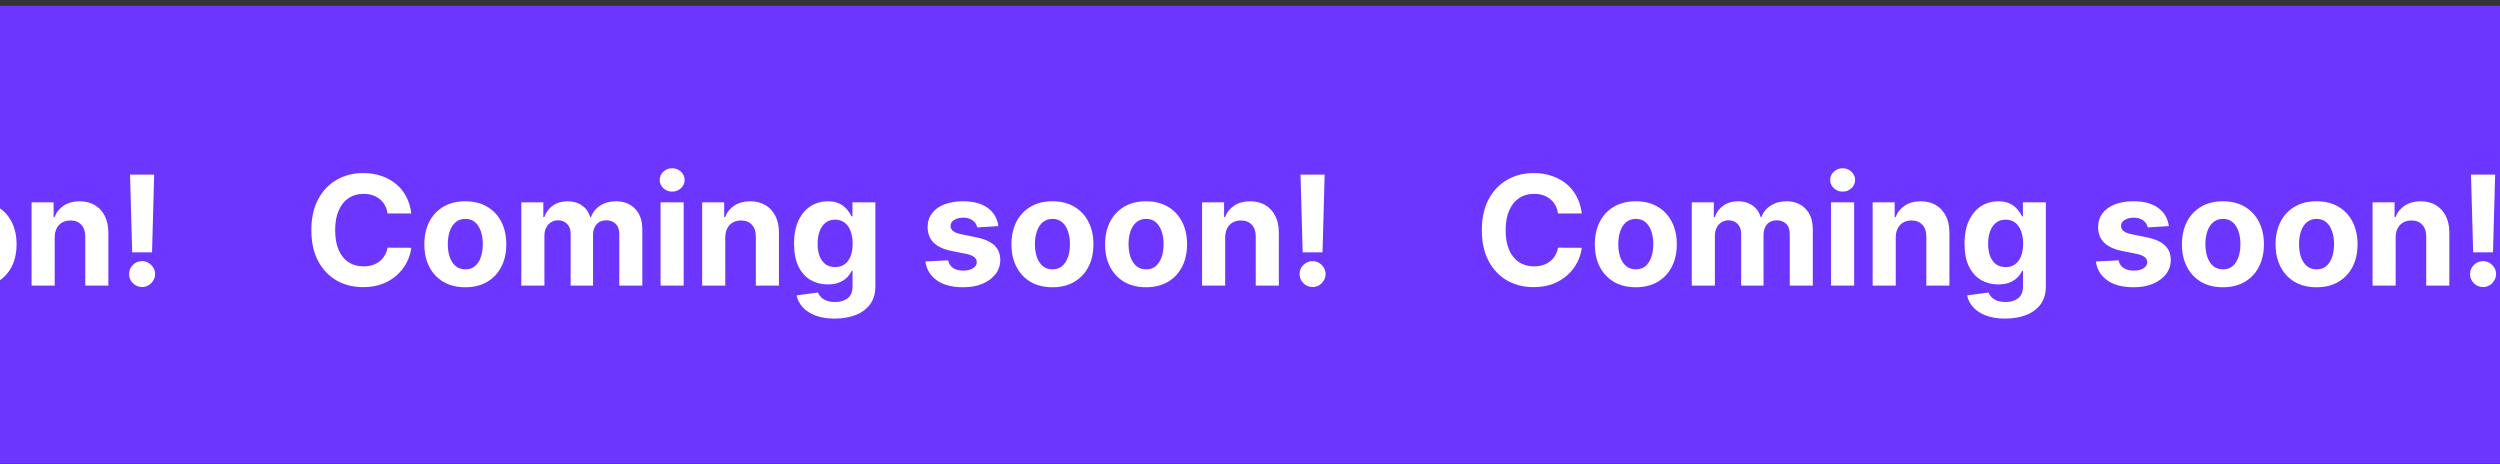 <svg width="393" height="73" viewBox="0 0 393 73" fill="none" xmlns="http://www.w3.org/2000/svg">
<rect x="0" y="0" width="393" height="73" fill="#333333" stroke="none"/>
<path d="M491 0.901L-90 0.901V72.901L491 72.901V0.901Z" fill="#6C36FF"/>
<mask id="mask0_575_6531" style="mask-type:luminance" maskUnits="userSpaceOnUse" x="-138" y="22" width="637" height="30">
<path d="M499 22.901L-137 22.901V51.901L499 51.901V22.901Z" fill="white"/>
</mask>
<g mask="url(#mask0_575_6531)">
<path d="M-119.347 33.557H-123.08C-123.148 33.074 -123.287 32.645 -123.497 32.27C-123.707 31.89 -123.977 31.566 -124.307 31.299C-124.636 31.032 -125.017 30.827 -125.449 30.685C-125.875 30.543 -126.338 30.472 -126.838 30.472C-127.741 30.472 -128.528 30.696 -129.199 31.145C-129.869 31.588 -130.389 32.236 -130.758 33.088C-131.128 33.935 -131.312 34.963 -131.312 36.174C-131.312 37.418 -131.128 38.463 -130.758 39.31C-130.383 40.157 -129.861 40.796 -129.19 41.228C-128.52 41.659 -127.744 41.875 -126.864 41.875C-126.369 41.875 -125.912 41.81 -125.491 41.679C-125.065 41.549 -124.687 41.358 -124.358 41.108C-124.028 40.853 -123.756 40.543 -123.54 40.179C-123.318 39.816 -123.165 39.401 -123.08 38.935L-119.347 38.952C-119.443 39.753 -119.685 40.526 -120.071 41.27C-120.452 42.009 -120.966 42.671 -121.614 43.256C-122.256 43.836 -123.023 44.296 -123.915 44.637C-124.801 44.972 -125.804 45.139 -126.923 45.139C-128.48 45.139 -129.872 44.787 -131.099 44.083C-132.321 43.378 -133.287 42.358 -133.997 41.023C-134.702 39.688 -135.054 38.071 -135.054 36.174C-135.054 34.27 -134.696 32.651 -133.98 31.316C-133.264 29.98 -132.293 28.963 -131.065 28.265C-129.838 27.56 -128.457 27.208 -126.923 27.208C-125.912 27.208 -124.974 27.35 -124.111 27.634C-123.241 27.918 -122.472 28.333 -121.801 28.878C-121.131 29.418 -120.585 30.08 -120.165 30.864C-119.739 31.648 -119.466 32.546 -119.347 33.557ZM-110.854 45.157C-112.178 45.157 -113.322 44.875 -114.288 44.313C-115.249 43.745 -115.99 42.955 -116.513 41.944C-117.035 40.926 -117.297 39.748 -117.297 38.407C-117.297 37.054 -117.035 35.873 -116.513 34.861C-115.99 33.844 -115.249 33.054 -114.288 32.492C-113.322 31.924 -112.178 31.64 -110.854 31.64C-109.53 31.64 -108.388 31.924 -107.428 32.492C-106.462 33.054 -105.717 33.844 -105.195 34.861C-104.672 35.873 -104.41 37.054 -104.41 38.407C-104.41 39.748 -104.672 40.926 -105.195 41.944C-105.717 42.955 -106.462 43.745 -107.428 44.313C-108.388 44.875 -109.53 45.157 -110.854 45.157ZM-110.837 42.344C-110.234 42.344 -109.731 42.174 -109.328 41.833C-108.925 41.486 -108.621 41.014 -108.416 40.418C-108.206 39.821 -108.101 39.142 -108.101 38.381C-108.101 37.62 -108.206 36.941 -108.416 36.344C-108.621 35.748 -108.925 35.276 -109.328 34.929C-109.731 34.583 -110.234 34.409 -110.837 34.409C-111.445 34.409 -111.956 34.583 -112.371 34.929C-112.78 35.276 -113.089 35.748 -113.3 36.344C-113.504 36.941 -113.606 37.62 -113.606 38.381C-113.606 39.142 -113.504 39.821 -113.3 40.418C-113.089 41.014 -112.78 41.486 -112.371 41.833C-111.956 42.174 -111.445 42.344 -110.837 42.344ZM-102.05 44.901V31.81H-98.589V34.12H-98.436C-98.163 33.353 -97.709 32.748 -97.072 32.304C-96.436 31.861 -95.675 31.64 -94.788 31.64C-93.891 31.64 -93.126 31.864 -92.496 32.313C-91.865 32.756 -91.445 33.358 -91.234 34.12H-91.098C-90.831 33.37 -90.348 32.77 -89.649 32.321C-88.945 31.867 -88.112 31.64 -87.152 31.64C-85.93 31.64 -84.939 32.029 -84.177 32.807C-83.41 33.58 -83.027 34.676 -83.027 36.097V44.901H-86.649V36.813C-86.649 36.086 -86.842 35.54 -87.229 35.176C-87.615 34.813 -88.098 34.631 -88.677 34.631C-89.337 34.631 -89.851 34.841 -90.22 35.262C-90.589 35.676 -90.774 36.225 -90.774 36.907V44.901H-94.294V36.736C-94.294 36.094 -94.479 35.583 -94.848 35.202C-95.212 34.821 -95.692 34.631 -96.288 34.631C-96.692 34.631 -97.055 34.733 -97.379 34.938C-97.697 35.137 -97.95 35.418 -98.138 35.782C-98.325 36.139 -98.419 36.56 -98.419 37.043V44.901H-102.05ZM-80.159 44.901V31.81H-76.528V44.901H-80.159ZM-78.335 30.122C-78.875 30.122 -79.338 29.944 -79.724 29.585C-80.105 29.222 -80.295 28.787 -80.295 28.282C-80.295 27.782 -80.105 27.353 -79.724 26.995C-79.338 26.631 -78.875 26.449 -78.335 26.449C-77.795 26.449 -77.335 26.631 -76.954 26.995C-76.568 27.353 -76.375 27.782 -76.375 28.282C-76.375 28.787 -76.568 29.222 -76.954 29.585C-77.335 29.944 -77.795 30.122 -78.335 30.122ZM-69.989 37.333V44.901H-73.62V31.81H-70.16V34.12H-70.006C-69.717 33.358 -69.231 32.756 -68.549 32.313C-67.867 31.864 -67.04 31.64 -66.069 31.64C-65.16 31.64 -64.367 31.838 -63.691 32.236C-63.015 32.634 -62.489 33.202 -62.114 33.941C-61.739 34.674 -61.552 35.549 -61.552 36.566V44.901H-65.183V37.213C-65.177 36.412 -65.381 35.787 -65.796 35.338C-66.211 34.884 -66.782 34.657 -67.509 34.657C-67.998 34.657 -68.43 34.762 -68.805 34.972C-69.174 35.182 -69.464 35.489 -69.674 35.892C-69.879 36.29 -69.984 36.77 -69.989 37.333ZM-52.793 50.083C-53.969 50.083 -54.977 49.921 -55.818 49.597C-56.653 49.279 -57.318 48.844 -57.812 48.293C-58.307 47.742 -58.628 47.123 -58.776 46.435L-55.418 45.983C-55.315 46.245 -55.153 46.489 -54.932 46.716C-54.71 46.944 -54.418 47.125 -54.054 47.262C-53.685 47.404 -53.236 47.475 -52.707 47.475C-51.918 47.475 -51.267 47.282 -50.756 46.895C-50.239 46.514 -49.98 45.875 -49.98 44.978V42.583H-50.133C-50.293 42.946 -50.531 43.29 -50.849 43.614C-51.168 43.938 -51.577 44.202 -52.077 44.407C-52.577 44.611 -53.173 44.713 -53.866 44.713C-54.849 44.713 -55.744 44.486 -56.551 44.032C-57.352 43.571 -57.991 42.87 -58.469 41.926C-58.94 40.978 -59.176 39.779 -59.176 38.33C-59.176 36.847 -58.935 35.608 -58.452 34.614C-57.969 33.62 -57.327 32.875 -56.526 32.381C-55.719 31.887 -54.835 31.64 -53.875 31.64C-53.142 31.64 -52.528 31.765 -52.034 32.014C-51.54 32.259 -51.142 32.566 -50.841 32.935C-50.534 33.299 -50.298 33.657 -50.133 34.009H-49.997V31.81H-46.392V45.029C-46.392 46.142 -46.665 47.074 -47.21 47.824C-47.756 48.574 -48.511 49.137 -49.477 49.512C-50.438 49.892 -51.543 50.083 -52.793 50.083ZM-52.716 41.986C-52.131 41.986 -51.636 41.841 -51.233 41.551C-50.824 41.256 -50.511 40.836 -50.295 40.29C-50.074 39.739 -49.963 39.08 -49.963 38.313C-49.963 37.546 -50.071 36.881 -50.287 36.319C-50.503 35.75 -50.815 35.31 -51.224 34.998C-51.633 34.685 -52.131 34.529 -52.716 34.529C-53.312 34.529 -53.815 34.691 -54.224 35.014C-54.633 35.333 -54.943 35.776 -55.153 36.344C-55.364 36.912 -55.469 37.569 -55.469 38.313C-55.469 39.069 -55.364 39.722 -55.153 40.273C-54.938 40.819 -54.628 41.242 -54.224 41.543C-53.815 41.838 -53.312 41.986 -52.716 41.986ZM-27.056 35.543L-30.38 35.748C-30.437 35.463 -30.559 35.208 -30.746 34.98C-30.934 34.748 -31.181 34.563 -31.488 34.426C-31.789 34.284 -32.15 34.213 -32.57 34.213C-33.133 34.213 -33.607 34.333 -33.994 34.571C-34.38 34.804 -34.573 35.117 -34.573 35.509C-34.573 35.821 -34.448 36.086 -34.198 36.301C-33.948 36.517 -33.519 36.691 -32.911 36.821L-30.542 37.299C-29.269 37.56 -28.32 37.98 -27.695 38.56C-27.07 39.139 -26.758 39.901 -26.758 40.844C-26.758 41.702 -27.011 42.455 -27.516 43.103C-28.016 43.75 -28.704 44.256 -29.579 44.62C-30.448 44.978 -31.451 45.157 -32.587 45.157C-34.32 45.157 -35.701 44.796 -36.729 44.074C-37.752 43.347 -38.352 42.358 -38.528 41.108L-34.957 40.921C-34.849 41.449 -34.587 41.853 -34.172 42.131C-33.758 42.404 -33.227 42.54 -32.579 42.54C-31.942 42.54 -31.431 42.418 -31.045 42.174C-30.653 41.924 -30.454 41.603 -30.448 41.211C-30.454 40.881 -30.593 40.611 -30.866 40.401C-31.139 40.185 -31.559 40.02 -32.127 39.907L-34.394 39.455C-35.672 39.199 -36.624 38.756 -37.249 38.125C-37.869 37.495 -38.178 36.691 -38.178 35.713C-38.178 34.873 -37.951 34.148 -37.496 33.54C-37.036 32.932 -36.391 32.463 -35.562 32.134C-34.727 31.804 -33.749 31.64 -32.63 31.64C-30.977 31.64 -29.675 31.989 -28.727 32.688C-27.772 33.387 -27.215 34.338 -27.056 35.543ZM-18.557 45.157C-19.881 45.157 -21.026 44.875 -21.991 44.313C-22.952 43.745 -23.693 42.955 -24.216 41.944C-24.739 40.926 -25 39.748 -25 38.407C-25 37.054 -24.739 35.873 -24.216 34.861C-23.693 33.844 -22.952 33.054 -21.991 32.492C-21.026 31.924 -19.881 31.64 -18.557 31.64C-17.233 31.64 -16.091 31.924 -15.131 32.492C-14.165 33.054 -13.42 33.844 -12.898 34.861C-12.375 35.873 -12.114 37.054 -12.114 38.407C-12.114 39.748 -12.375 40.926 -12.898 41.944C-13.42 42.955 -14.165 43.745 -15.131 44.313C-16.091 44.875 -17.233 45.157 -18.557 45.157ZM-18.54 42.344C-17.938 42.344 -17.435 42.174 -17.031 41.833C-16.628 41.486 -16.324 41.014 -16.119 40.418C-15.909 39.821 -15.804 39.142 -15.804 38.381C-15.804 37.62 -15.909 36.941 -16.119 36.344C-16.324 35.748 -16.628 35.276 -17.031 34.929C-17.435 34.583 -17.938 34.409 -18.54 34.409C-19.148 34.409 -19.659 34.583 -20.074 34.929C-20.483 35.276 -20.793 35.748 -21.003 36.344C-21.207 36.941 -21.31 37.62 -21.31 38.381C-21.31 39.142 -21.207 39.821 -21.003 40.418C-20.793 41.014 -20.483 41.486 -20.074 41.833C-19.659 42.174 -19.148 42.344 -18.54 42.344ZM-3.838 45.157C-5.162 45.157 -6.307 44.875 -7.273 44.313C-8.233 43.745 -8.974 42.955 -9.497 41.944C-10.02 40.926 -10.281 39.748 -10.281 38.407C-10.281 37.054 -10.02 35.873 -9.497 34.861C-8.974 33.844 -8.233 33.054 -7.273 32.492C-6.307 31.924 -5.162 31.64 -3.838 31.64C-2.514 31.64 -1.372 31.924 -0.412 32.492C0.554 33.054 1.298 33.844 1.821 34.861C2.344 35.873 2.605 37.054 2.605 38.407C2.605 39.748 2.344 40.926 1.821 41.944C1.298 42.955 0.554 43.745 -0.412 44.313C-1.372 44.875 -2.514 45.157 -3.838 45.157ZM-3.821 42.344C-3.219 42.344 -2.716 42.174 -2.312 41.833C-1.909 41.486 -1.605 41.014 -1.401 40.418C-1.19 39.821 -1.085 39.142 -1.085 38.381C-1.085 37.62 -1.19 36.941 -1.401 36.344C-1.605 35.748 -1.909 35.276 -2.312 34.929C-2.716 34.583 -3.219 34.409 -3.821 34.409C-4.429 34.409 -4.94 34.583 -5.355 34.929C-5.764 35.276 -6.074 35.748 -6.284 36.344C-6.489 36.941 -6.591 37.62 -6.591 38.381C-6.591 39.142 -6.489 39.821 -6.284 40.418C-6.074 41.014 -5.764 41.486 -5.355 41.833C-4.94 42.174 -4.429 42.344 -3.821 42.344ZM8.597 37.333V44.901H4.966V31.81H8.426V34.12H8.58C8.869 33.358 9.355 32.756 10.037 32.313C10.719 31.864 11.546 31.64 12.517 31.64C13.426 31.64 14.219 31.838 14.895 32.236C15.571 32.634 16.097 33.202 16.472 33.941C16.847 34.674 17.034 35.549 17.034 36.566V44.901H13.403V37.213C13.409 36.412 13.205 35.787 12.79 35.338C12.375 34.884 11.804 34.657 11.077 34.657C10.588 34.657 10.156 34.762 9.781 34.972C9.412 35.182 9.122 35.489 8.912 35.892C8.707 36.29 8.602 36.77 8.597 37.333ZM24.234 27.446L23.901 39.668L20.782 39.668L20.441 27.446H24.234ZM22.342 45.123C21.779 45.123 21.296 44.924 20.893 44.526C20.489 44.123 20.291 43.639 20.296 43.077C20.291 42.52 20.489 42.043 20.893 41.645C21.296 41.248 21.779 41.049 22.342 41.049C22.881 41.049 23.356 41.248 23.765 41.645C24.174 42.043 24.381 42.52 24.387 43.077C24.381 43.452 24.282 43.796 24.089 44.108C23.901 44.415 23.654 44.662 23.347 44.85C23.041 45.032 22.705 45.123 22.342 45.123Z" fill="white"/>
<path d="M64.653 33.557H60.92C60.852 33.074 60.713 32.645 60.503 32.27C60.293 31.89 60.023 31.566 59.693 31.299C59.364 31.032 58.983 30.827 58.551 30.685C58.125 30.543 57.662 30.472 57.162 30.472C56.259 30.472 55.472 30.696 54.801 31.145C54.131 31.588 53.611 32.236 53.242 33.088C52.872 33.935 52.688 34.963 52.688 36.174C52.688 37.418 52.872 38.463 53.242 39.31C53.617 40.157 54.139 40.796 54.81 41.228C55.48 41.659 56.256 41.875 57.136 41.875C57.631 41.875 58.088 41.81 58.509 41.679C58.935 41.549 59.312 41.358 59.642 41.108C59.972 40.853 60.244 40.543 60.46 40.179C60.682 39.816 60.835 39.401 60.92 38.935L64.653 38.952C64.557 39.753 64.315 40.526 63.929 41.27C63.548 42.009 63.034 42.671 62.386 43.256C61.744 43.836 60.977 44.296 60.085 44.637C59.199 44.972 58.196 45.139 57.077 45.139C55.52 45.139 54.128 44.787 52.901 44.083C51.679 43.378 50.713 42.358 50.003 41.023C49.298 39.688 48.946 38.071 48.946 36.174C48.946 34.27 49.304 32.651 50.02 31.316C50.736 29.98 51.707 28.963 52.935 28.265C54.162 27.56 55.543 27.208 57.077 27.208C58.088 27.208 59.026 27.35 59.889 27.634C60.759 27.918 61.529 28.333 62.199 28.878C62.869 29.418 63.415 30.08 63.835 30.864C64.261 31.648 64.534 32.546 64.653 33.557ZM73.146 45.157C71.823 45.157 70.678 44.875 69.712 44.313C68.751 43.745 68.01 42.955 67.487 41.944C66.965 40.926 66.703 39.748 66.703 38.407C66.703 37.054 66.965 35.873 67.487 34.861C68.01 33.844 68.751 33.054 69.712 32.492C70.678 31.924 71.823 31.64 73.146 31.64C74.47 31.64 75.612 31.924 76.573 32.492C77.538 33.054 78.283 33.844 78.805 34.861C79.328 35.873 79.59 37.054 79.59 38.407C79.59 39.748 79.328 40.926 78.805 41.944C78.283 42.955 77.538 43.745 76.573 44.313C75.612 44.875 74.47 45.157 73.146 45.157ZM73.163 42.344C73.766 42.344 74.269 42.174 74.672 41.833C75.075 41.486 75.379 41.014 75.584 40.418C75.794 39.821 75.899 39.142 75.899 38.381C75.899 37.62 75.794 36.941 75.584 36.344C75.379 35.748 75.075 35.276 74.672 34.929C74.269 34.583 73.766 34.409 73.163 34.409C72.555 34.409 72.044 34.583 71.629 34.929C71.22 35.276 70.911 35.748 70.7 36.344C70.496 36.941 70.394 37.62 70.394 38.381C70.394 39.142 70.496 39.821 70.7 40.418C70.911 41.014 71.22 41.486 71.629 41.833C72.044 42.174 72.555 42.344 73.163 42.344ZM81.95 44.901V31.81H85.411V34.12H85.564C85.837 33.353 86.291 32.748 86.928 32.304C87.564 31.861 88.325 31.64 89.212 31.64C90.109 31.64 90.874 31.864 91.504 32.313C92.135 32.756 92.555 33.358 92.766 34.12H92.902C93.169 33.37 93.652 32.77 94.351 32.321C95.055 31.867 95.888 31.64 96.848 31.64C98.07 31.64 99.061 32.029 99.823 32.807C100.59 33.58 100.973 34.676 100.973 36.097V44.901H97.351V36.813C97.351 36.086 97.158 35.54 96.771 35.176C96.385 34.813 95.902 34.631 95.323 34.631C94.663 34.631 94.149 34.841 93.78 35.262C93.411 35.676 93.226 36.225 93.226 36.907V44.901H89.706V36.736C89.706 36.094 89.521 35.583 89.152 35.202C88.788 34.821 88.308 34.631 87.712 34.631C87.308 34.631 86.945 34.733 86.621 34.938C86.303 35.137 86.05 35.418 85.862 35.782C85.675 36.139 85.581 36.56 85.581 37.043V44.901H81.95ZM103.841 44.901V31.81H107.472V44.901H103.841ZM105.665 30.122C105.125 30.122 104.662 29.944 104.276 29.585C103.895 29.222 103.705 28.787 103.705 28.282C103.705 27.782 103.895 27.353 104.276 26.995C104.662 26.631 105.125 26.449 105.665 26.449C106.205 26.449 106.665 26.631 107.045 26.995C107.432 27.353 107.625 27.782 107.625 28.282C107.625 28.787 107.432 29.222 107.045 29.585C106.665 29.944 106.205 30.122 105.665 30.122ZM114.011 37.333V44.901H110.38V31.81H113.84V34.12H113.994C114.283 33.358 114.769 32.756 115.451 32.313C116.133 31.864 116.96 31.64 117.931 31.64C118.84 31.64 119.633 31.838 120.309 32.236C120.985 32.634 121.511 33.202 121.886 33.941C122.261 34.674 122.448 35.549 122.448 36.566V44.901H118.818V37.213C118.823 36.412 118.619 35.787 118.204 35.338C117.789 34.884 117.218 34.657 116.491 34.657C116.002 34.657 115.57 34.762 115.195 34.972C114.826 35.182 114.536 35.489 114.326 35.892C114.121 36.29 114.016 36.77 114.011 37.333ZM131.207 50.083C130.031 50.083 129.023 49.921 128.182 49.597C127.347 49.279 126.682 48.844 126.188 48.293C125.693 47.742 125.372 47.123 125.224 46.435L128.582 45.983C128.685 46.245 128.847 46.489 129.068 46.716C129.29 46.944 129.582 47.125 129.946 47.262C130.315 47.404 130.764 47.475 131.293 47.475C132.082 47.475 132.733 47.282 133.244 46.895C133.761 46.514 134.02 45.875 134.02 44.978V42.583H133.867C133.707 42.946 133.469 43.29 133.151 43.614C132.832 43.938 132.423 44.202 131.923 44.407C131.423 44.611 130.827 44.713 130.134 44.713C129.151 44.713 128.256 44.486 127.449 44.032C126.648 43.571 126.009 42.87 125.531 41.926C125.06 40.978 124.824 39.779 124.824 38.33C124.824 36.847 125.065 35.608 125.548 34.614C126.031 33.62 126.673 32.875 127.474 32.381C128.281 31.887 129.165 31.64 130.125 31.64C130.858 31.64 131.472 31.765 131.966 32.014C132.46 32.259 132.858 32.566 133.159 32.935C133.466 33.299 133.702 33.657 133.867 34.009H134.003V31.81H137.608V45.029C137.608 46.142 137.335 47.074 136.79 47.824C136.244 48.574 135.489 49.137 134.523 49.512C133.563 49.892 132.457 50.083 131.207 50.083ZM131.284 41.986C131.869 41.986 132.364 41.841 132.767 41.551C133.176 41.256 133.489 40.836 133.705 40.29C133.926 39.739 134.037 39.08 134.037 38.313C134.037 37.546 133.929 36.881 133.713 36.319C133.497 35.75 133.185 35.31 132.776 34.998C132.367 34.685 131.869 34.529 131.284 34.529C130.688 34.529 130.185 34.691 129.776 35.014C129.367 35.333 129.057 35.776 128.847 36.344C128.636 36.912 128.531 37.569 128.531 38.313C128.531 39.069 128.636 39.722 128.847 40.273C129.063 40.819 129.372 41.242 129.776 41.543C130.185 41.838 130.688 41.986 131.284 41.986ZM156.944 35.543L153.62 35.748C153.563 35.463 153.441 35.208 153.254 34.98C153.066 34.748 152.819 34.563 152.512 34.426C152.211 34.284 151.85 34.213 151.43 34.213C150.867 34.213 150.393 34.333 150.006 34.571C149.62 34.804 149.427 35.117 149.427 35.509C149.427 35.821 149.552 36.086 149.802 36.301C150.052 36.517 150.481 36.691 151.089 36.821L153.458 37.299C154.731 37.56 155.68 37.98 156.305 38.56C156.93 39.139 157.242 39.901 157.242 40.844C157.242 41.702 156.989 42.455 156.484 43.103C155.984 43.75 155.296 44.256 154.421 44.62C153.552 44.978 152.549 45.157 151.413 45.157C149.68 45.157 148.299 44.796 147.271 44.074C146.248 43.347 145.648 42.358 145.472 41.108L149.043 40.921C149.151 41.449 149.413 41.853 149.827 42.131C150.242 42.404 150.773 42.54 151.421 42.54C152.058 42.54 152.569 42.418 152.955 42.174C153.347 41.924 153.546 41.603 153.552 41.211C153.546 40.881 153.407 40.611 153.134 40.401C152.862 40.185 152.441 40.02 151.873 39.907L149.606 39.455C148.327 39.199 147.376 38.756 146.751 38.125C146.131 37.495 145.822 36.691 145.822 35.713C145.822 34.873 146.049 34.148 146.504 33.54C146.964 32.932 147.609 32.463 148.438 32.134C149.273 31.804 150.251 31.64 151.37 31.64C153.023 31.64 154.325 31.989 155.273 32.688C156.228 33.387 156.785 34.338 156.944 35.543ZM165.443 45.157C164.119 45.157 162.974 44.875 162.009 44.313C161.048 43.745 160.307 42.955 159.784 41.944C159.261 40.926 159 39.748 159 38.407C159 37.054 159.261 35.873 159.784 34.861C160.307 33.844 161.048 33.054 162.009 32.492C162.974 31.924 164.119 31.64 165.443 31.64C166.767 31.64 167.909 31.924 168.869 32.492C169.835 33.054 170.58 33.844 171.102 34.861C171.625 35.873 171.886 37.054 171.886 38.407C171.886 39.748 171.625 40.926 171.102 41.944C170.58 42.955 169.835 43.745 168.869 44.313C167.909 44.875 166.767 45.157 165.443 45.157ZM165.46 42.344C166.063 42.344 166.565 42.174 166.969 41.833C167.372 41.486 167.676 41.014 167.881 40.418C168.091 39.821 168.196 39.142 168.196 38.381C168.196 37.62 168.091 36.941 167.881 36.344C167.676 35.748 167.372 35.276 166.969 34.929C166.565 34.583 166.063 34.409 165.46 34.409C164.852 34.409 164.341 34.583 163.926 34.929C163.517 35.276 163.207 35.748 162.997 36.344C162.793 36.941 162.69 37.62 162.69 38.381C162.69 39.142 162.793 39.821 162.997 40.418C163.207 41.014 163.517 41.486 163.926 41.833C164.341 42.174 164.852 42.344 165.46 42.344ZM180.162 45.157C178.838 45.157 177.693 44.875 176.727 44.313C175.767 43.745 175.026 42.955 174.503 41.944C173.98 40.926 173.719 39.748 173.719 38.407C173.719 37.054 173.98 35.873 174.503 34.861C175.026 33.844 175.767 33.054 176.727 32.492C177.693 31.924 178.838 31.64 180.162 31.64C181.486 31.64 182.628 31.924 183.588 32.492C184.554 33.054 185.298 33.844 185.821 34.861C186.344 35.873 186.605 37.054 186.605 38.407C186.605 39.748 186.344 40.926 185.821 41.944C185.298 42.955 184.554 43.745 183.588 44.313C182.628 44.875 181.486 45.157 180.162 45.157ZM180.179 42.344C180.781 42.344 181.284 42.174 181.688 41.833C182.091 41.486 182.395 41.014 182.599 40.418C182.81 39.821 182.915 39.142 182.915 38.381C182.915 37.62 182.81 36.941 182.599 36.344C182.395 35.748 182.091 35.276 181.688 34.929C181.284 34.583 180.781 34.409 180.179 34.409C179.571 34.409 179.06 34.583 178.645 34.929C178.236 35.276 177.926 35.748 177.716 36.344C177.511 36.941 177.409 37.62 177.409 38.381C177.409 39.142 177.511 39.821 177.716 40.418C177.926 41.014 178.236 41.486 178.645 41.833C179.06 42.174 179.571 42.344 180.179 42.344ZM192.597 37.333V44.901H188.966V31.81H192.426V34.12H192.58C192.869 33.358 193.355 32.756 194.037 32.313C194.719 31.864 195.545 31.64 196.517 31.64C197.426 31.64 198.219 31.838 198.895 32.236C199.571 32.634 200.097 33.202 200.472 33.941C200.847 34.674 201.034 35.549 201.034 36.566V44.901H197.403V37.213C197.409 36.412 197.205 35.787 196.79 35.338C196.375 34.884 195.804 34.657 195.077 34.657C194.588 34.657 194.156 34.762 193.781 34.972C193.412 35.182 193.122 35.489 192.912 35.892C192.707 36.29 192.602 36.77 192.597 37.333ZM208.234 27.446L207.901 39.668L204.782 39.668L204.441 27.446H208.234ZM206.342 45.123C205.779 45.123 205.296 44.924 204.893 44.526C204.489 44.123 204.291 43.639 204.296 43.077C204.291 42.52 204.489 42.043 204.893 41.645C205.296 41.248 205.779 41.049 206.342 41.049C206.881 41.049 207.356 41.248 207.765 41.645C208.174 42.043 208.381 42.52 208.387 43.077C208.381 43.452 208.282 43.796 208.089 44.108C207.901 44.415 207.654 44.662 207.347 44.85C207.041 45.032 206.705 45.123 206.342 45.123Z" fill="white"/>
<path d="M248.653 33.557H244.92C244.852 33.074 244.713 32.645 244.503 32.27C244.293 31.89 244.023 31.566 243.693 31.299C243.364 31.032 242.983 30.827 242.551 30.685C242.125 30.543 241.662 30.472 241.162 30.472C240.259 30.472 239.472 30.696 238.801 31.145C238.131 31.588 237.611 32.236 237.242 33.088C236.872 33.935 236.688 34.963 236.688 36.174C236.688 37.418 236.872 38.463 237.242 39.31C237.617 40.157 238.139 40.796 238.81 41.228C239.48 41.659 240.256 41.875 241.136 41.875C241.631 41.875 242.088 41.81 242.509 41.679C242.935 41.549 243.313 41.358 243.642 41.108C243.972 40.853 244.244 40.543 244.46 40.179C244.682 39.816 244.835 39.401 244.92 38.935L248.653 38.952C248.557 39.753 248.315 40.526 247.929 41.27C247.548 42.009 247.034 42.671 246.386 43.256C245.744 43.836 244.977 44.296 244.085 44.637C243.199 44.972 242.196 45.139 241.077 45.139C239.52 45.139 238.128 44.787 236.901 44.083C235.679 43.378 234.713 42.358 234.003 41.023C233.298 39.688 232.946 38.071 232.946 36.174C232.946 34.27 233.304 32.651 234.02 31.316C234.736 29.98 235.707 28.963 236.935 28.265C238.162 27.56 239.543 27.208 241.077 27.208C242.088 27.208 243.026 27.35 243.889 27.634C244.759 27.918 245.528 28.333 246.199 28.878C246.869 29.418 247.415 30.08 247.835 30.864C248.261 31.648 248.534 32.546 248.653 33.557ZM257.146 45.157C255.822 45.157 254.678 44.875 253.712 44.313C252.751 43.745 252.01 42.955 251.487 41.944C250.965 40.926 250.703 39.748 250.703 38.407C250.703 37.054 250.965 35.873 251.487 34.861C252.01 33.844 252.751 33.054 253.712 32.492C254.678 31.924 255.822 31.64 257.146 31.64C258.47 31.64 259.612 31.924 260.572 32.492C261.538 33.054 262.283 33.844 262.805 34.861C263.328 35.873 263.59 37.054 263.59 38.407C263.59 39.748 263.328 40.926 262.805 41.944C262.283 42.955 261.538 43.745 260.572 44.313C259.612 44.875 258.47 45.157 257.146 45.157ZM257.163 42.344C257.766 42.344 258.269 42.174 258.672 41.833C259.075 41.486 259.379 41.014 259.584 40.418C259.794 39.821 259.899 39.142 259.899 38.381C259.899 37.62 259.794 36.941 259.584 36.344C259.379 35.748 259.075 35.276 258.672 34.929C258.269 34.583 257.766 34.409 257.163 34.409C256.555 34.409 256.044 34.583 255.629 34.929C255.22 35.276 254.911 35.748 254.7 36.344C254.496 36.941 254.394 37.62 254.394 38.381C254.394 39.142 254.496 39.821 254.7 40.418C254.911 41.014 255.22 41.486 255.629 41.833C256.044 42.174 256.555 42.344 257.163 42.344ZM265.95 44.901V31.81H269.411V34.12H269.564C269.837 33.353 270.291 32.748 270.928 32.304C271.564 31.861 272.325 31.64 273.212 31.64C274.109 31.64 274.874 31.864 275.504 32.313C276.135 32.756 276.555 33.358 276.766 34.12H276.902C277.169 33.37 277.652 32.77 278.351 32.321C279.055 31.867 279.888 31.64 280.848 31.64C282.07 31.64 283.061 32.029 283.822 32.807C284.59 33.58 284.973 34.676 284.973 36.097V44.901H281.351V36.813C281.351 36.086 281.158 35.54 280.771 35.176C280.385 34.813 279.902 34.631 279.322 34.631C278.663 34.631 278.149 34.841 277.78 35.262C277.411 35.676 277.226 36.225 277.226 36.907V44.901H273.706V36.736C273.706 36.094 273.521 35.583 273.152 35.202C272.788 34.821 272.308 34.631 271.712 34.631C271.308 34.631 270.945 34.733 270.621 34.938C270.303 35.137 270.05 35.418 269.862 35.782C269.675 36.139 269.581 36.56 269.581 37.043V44.901H265.95ZM287.841 44.901V31.81H291.472V44.901H287.841ZM289.665 30.122C289.125 30.122 288.662 29.944 288.276 29.585C287.895 29.222 287.705 28.787 287.705 28.282C287.705 27.782 287.895 27.353 288.276 26.995C288.662 26.631 289.125 26.449 289.665 26.449C290.205 26.449 290.665 26.631 291.045 26.995C291.432 27.353 291.625 27.782 291.625 28.282C291.625 28.787 291.432 29.222 291.045 29.585C290.665 29.944 290.205 30.122 289.665 30.122ZM298.011 37.333V44.901H294.38V31.81H297.84V34.12H297.994C298.283 33.358 298.769 32.756 299.451 32.313C300.133 31.864 300.96 31.64 301.931 31.64C302.84 31.64 303.633 31.838 304.309 32.236C304.985 32.634 305.511 33.202 305.886 33.941C306.261 34.674 306.448 35.549 306.448 36.566V44.901H302.818V37.213C302.823 36.412 302.619 35.787 302.204 35.338C301.789 34.884 301.218 34.657 300.491 34.657C300.002 34.657 299.57 34.762 299.195 34.972C298.826 35.182 298.536 35.489 298.326 35.892C298.121 36.29 298.016 36.77 298.011 37.333ZM315.207 50.083C314.031 50.083 313.023 49.921 312.182 49.597C311.347 49.279 310.682 48.844 310.188 48.293C309.693 47.742 309.372 47.123 309.224 46.435L312.582 45.983C312.685 46.245 312.847 46.489 313.068 46.716C313.29 46.944 313.582 47.125 313.946 47.262C314.315 47.404 314.764 47.475 315.293 47.475C316.082 47.475 316.733 47.282 317.244 46.895C317.761 46.514 318.02 45.875 318.02 44.978V42.583H317.867C317.707 42.946 317.469 43.29 317.151 43.614C316.832 43.938 316.423 44.202 315.923 44.407C315.423 44.611 314.827 44.713 314.134 44.713C313.151 44.713 312.256 44.486 311.449 44.032C310.648 43.571 310.009 42.87 309.531 41.926C309.06 40.978 308.824 39.779 308.824 38.33C308.824 36.847 309.065 35.608 309.548 34.614C310.031 33.62 310.673 32.875 311.474 32.381C312.281 31.887 313.165 31.64 314.125 31.64C314.858 31.64 315.472 31.765 315.966 32.014C316.46 32.259 316.858 32.566 317.159 32.935C317.466 33.299 317.702 33.657 317.867 34.009H318.003V31.81H321.608V45.029C321.608 46.142 321.335 47.074 320.79 47.824C320.244 48.574 319.489 49.137 318.523 49.512C317.563 49.892 316.457 50.083 315.207 50.083ZM315.284 41.986C315.869 41.986 316.364 41.841 316.767 41.551C317.176 41.256 317.489 40.836 317.705 40.29C317.926 39.739 318.037 39.08 318.037 38.313C318.037 37.546 317.929 36.881 317.713 36.319C317.497 35.75 317.185 35.31 316.776 34.998C316.367 34.685 315.869 34.529 315.284 34.529C314.688 34.529 314.185 34.691 313.776 35.014C313.367 35.333 313.057 35.776 312.847 36.344C312.636 36.912 312.531 37.569 312.531 38.313C312.531 39.069 312.636 39.722 312.847 40.273C313.063 40.819 313.372 41.242 313.776 41.543C314.185 41.838 314.688 41.986 315.284 41.986ZM340.944 35.543L337.62 35.748C337.563 35.463 337.441 35.208 337.254 34.98C337.066 34.748 336.819 34.563 336.512 34.426C336.211 34.284 335.85 34.213 335.43 34.213C334.867 34.213 334.393 34.333 334.006 34.571C333.62 34.804 333.427 35.117 333.427 35.509C333.427 35.821 333.552 36.086 333.802 36.301C334.052 36.517 334.481 36.691 335.089 36.821L337.458 37.299C338.731 37.56 339.68 37.98 340.305 38.56C340.93 39.139 341.242 39.901 341.242 40.844C341.242 41.702 340.989 42.455 340.484 43.103C339.984 43.75 339.296 44.256 338.421 44.62C337.552 44.978 336.549 45.157 335.413 45.157C333.68 45.157 332.299 44.796 331.271 44.074C330.248 43.347 329.648 42.358 329.472 41.108L333.043 40.921C333.151 41.449 333.413 41.853 333.827 42.131C334.242 42.404 334.773 42.54 335.421 42.54C336.058 42.54 336.569 42.418 336.955 42.174C337.347 41.924 337.546 41.603 337.552 41.211C337.546 40.881 337.407 40.611 337.134 40.401C336.862 40.185 336.441 40.02 335.873 39.907L333.606 39.455C332.327 39.199 331.376 38.756 330.751 38.125C330.131 37.495 329.822 36.691 329.822 35.713C329.822 34.873 330.049 34.148 330.504 33.54C330.964 32.932 331.609 32.463 332.438 32.134C333.273 31.804 334.251 31.64 335.37 31.64C337.023 31.64 338.325 31.989 339.273 32.688C340.228 33.387 340.785 34.338 340.944 35.543ZM349.443 45.157C348.119 45.157 346.974 44.875 346.009 44.313C345.048 43.745 344.307 42.955 343.784 41.944C343.261 40.926 343 39.748 343 38.407C343 37.054 343.261 35.873 343.784 34.861C344.307 33.844 345.048 33.054 346.009 32.492C346.974 31.924 348.119 31.64 349.443 31.64C350.767 31.64 351.909 31.924 352.869 32.492C353.835 33.054 354.58 33.844 355.102 34.861C355.625 35.873 355.886 37.054 355.886 38.407C355.886 39.748 355.625 40.926 355.102 41.944C354.58 42.955 353.835 43.745 352.869 44.313C351.909 44.875 350.767 45.157 349.443 45.157ZM349.46 42.344C350.063 42.344 350.565 42.174 350.969 41.833C351.372 41.486 351.676 41.014 351.881 40.418C352.091 39.821 352.196 39.142 352.196 38.381C352.196 37.62 352.091 36.941 351.881 36.344C351.676 35.748 351.372 35.276 350.969 34.929C350.565 34.583 350.063 34.409 349.46 34.409C348.852 34.409 348.341 34.583 347.926 34.929C347.517 35.276 347.207 35.748 346.997 36.344C346.793 36.941 346.69 37.62 346.69 38.381C346.69 39.142 346.793 39.821 346.997 40.418C347.207 41.014 347.517 41.486 347.926 41.833C348.341 42.174 348.852 42.344 349.46 42.344ZM364.162 45.157C362.838 45.157 361.693 44.875 360.727 44.313C359.767 43.745 359.026 42.955 358.503 41.944C357.98 40.926 357.719 39.748 357.719 38.407C357.719 37.054 357.98 35.873 358.503 34.861C359.026 33.844 359.767 33.054 360.727 32.492C361.693 31.924 362.838 31.64 364.162 31.64C365.486 31.64 366.628 31.924 367.588 32.492C368.554 33.054 369.298 33.844 369.821 34.861C370.344 35.873 370.605 37.054 370.605 38.407C370.605 39.748 370.344 40.926 369.821 41.944C369.298 42.955 368.554 43.745 367.588 44.313C366.628 44.875 365.486 45.157 364.162 45.157ZM364.179 42.344C364.781 42.344 365.284 42.174 365.688 41.833C366.091 41.486 366.395 41.014 366.599 40.418C366.81 39.821 366.915 39.142 366.915 38.381C366.915 37.62 366.81 36.941 366.599 36.344C366.395 35.748 366.091 35.276 365.688 34.929C365.284 34.583 364.781 34.409 364.179 34.409C363.571 34.409 363.06 34.583 362.645 34.929C362.236 35.276 361.926 35.748 361.716 36.344C361.511 36.941 361.409 37.62 361.409 38.381C361.409 39.142 361.511 39.821 361.716 40.418C361.926 41.014 362.236 41.486 362.645 41.833C363.06 42.174 363.571 42.344 364.179 42.344ZM376.597 37.333V44.901H372.966V31.81H376.426V34.12H376.58C376.869 33.358 377.355 32.756 378.037 32.313C378.719 31.864 379.545 31.64 380.517 31.64C381.426 31.64 382.219 31.838 382.895 32.236C383.571 32.634 384.097 33.202 384.472 33.941C384.847 34.674 385.034 35.549 385.034 36.566V44.901H381.403V37.213C381.409 36.412 381.205 35.787 380.79 35.338C380.375 34.884 379.804 34.657 379.077 34.657C378.588 34.657 378.156 34.762 377.781 34.972C377.412 35.182 377.122 35.489 376.912 35.892C376.707 36.29 376.602 36.77 376.597 37.333ZM392.234 27.446L391.901 39.668L388.782 39.668L388.441 27.446H392.234ZM390.342 45.123C389.779 45.123 389.296 44.924 388.893 44.526C388.489 44.123 388.291 43.639 388.296 43.077C388.291 42.52 388.489 42.043 388.893 41.645C389.296 41.248 389.779 41.049 390.342 41.049C390.881 41.049 391.356 41.248 391.765 41.645C392.174 42.043 392.381 42.52 392.387 43.077C392.381 43.452 392.282 43.796 392.089 44.108C391.901 44.415 391.654 44.662 391.347 44.85C391.041 45.032 390.705 45.123 390.342 45.123Z" fill="white"/>
</g>
</svg>

